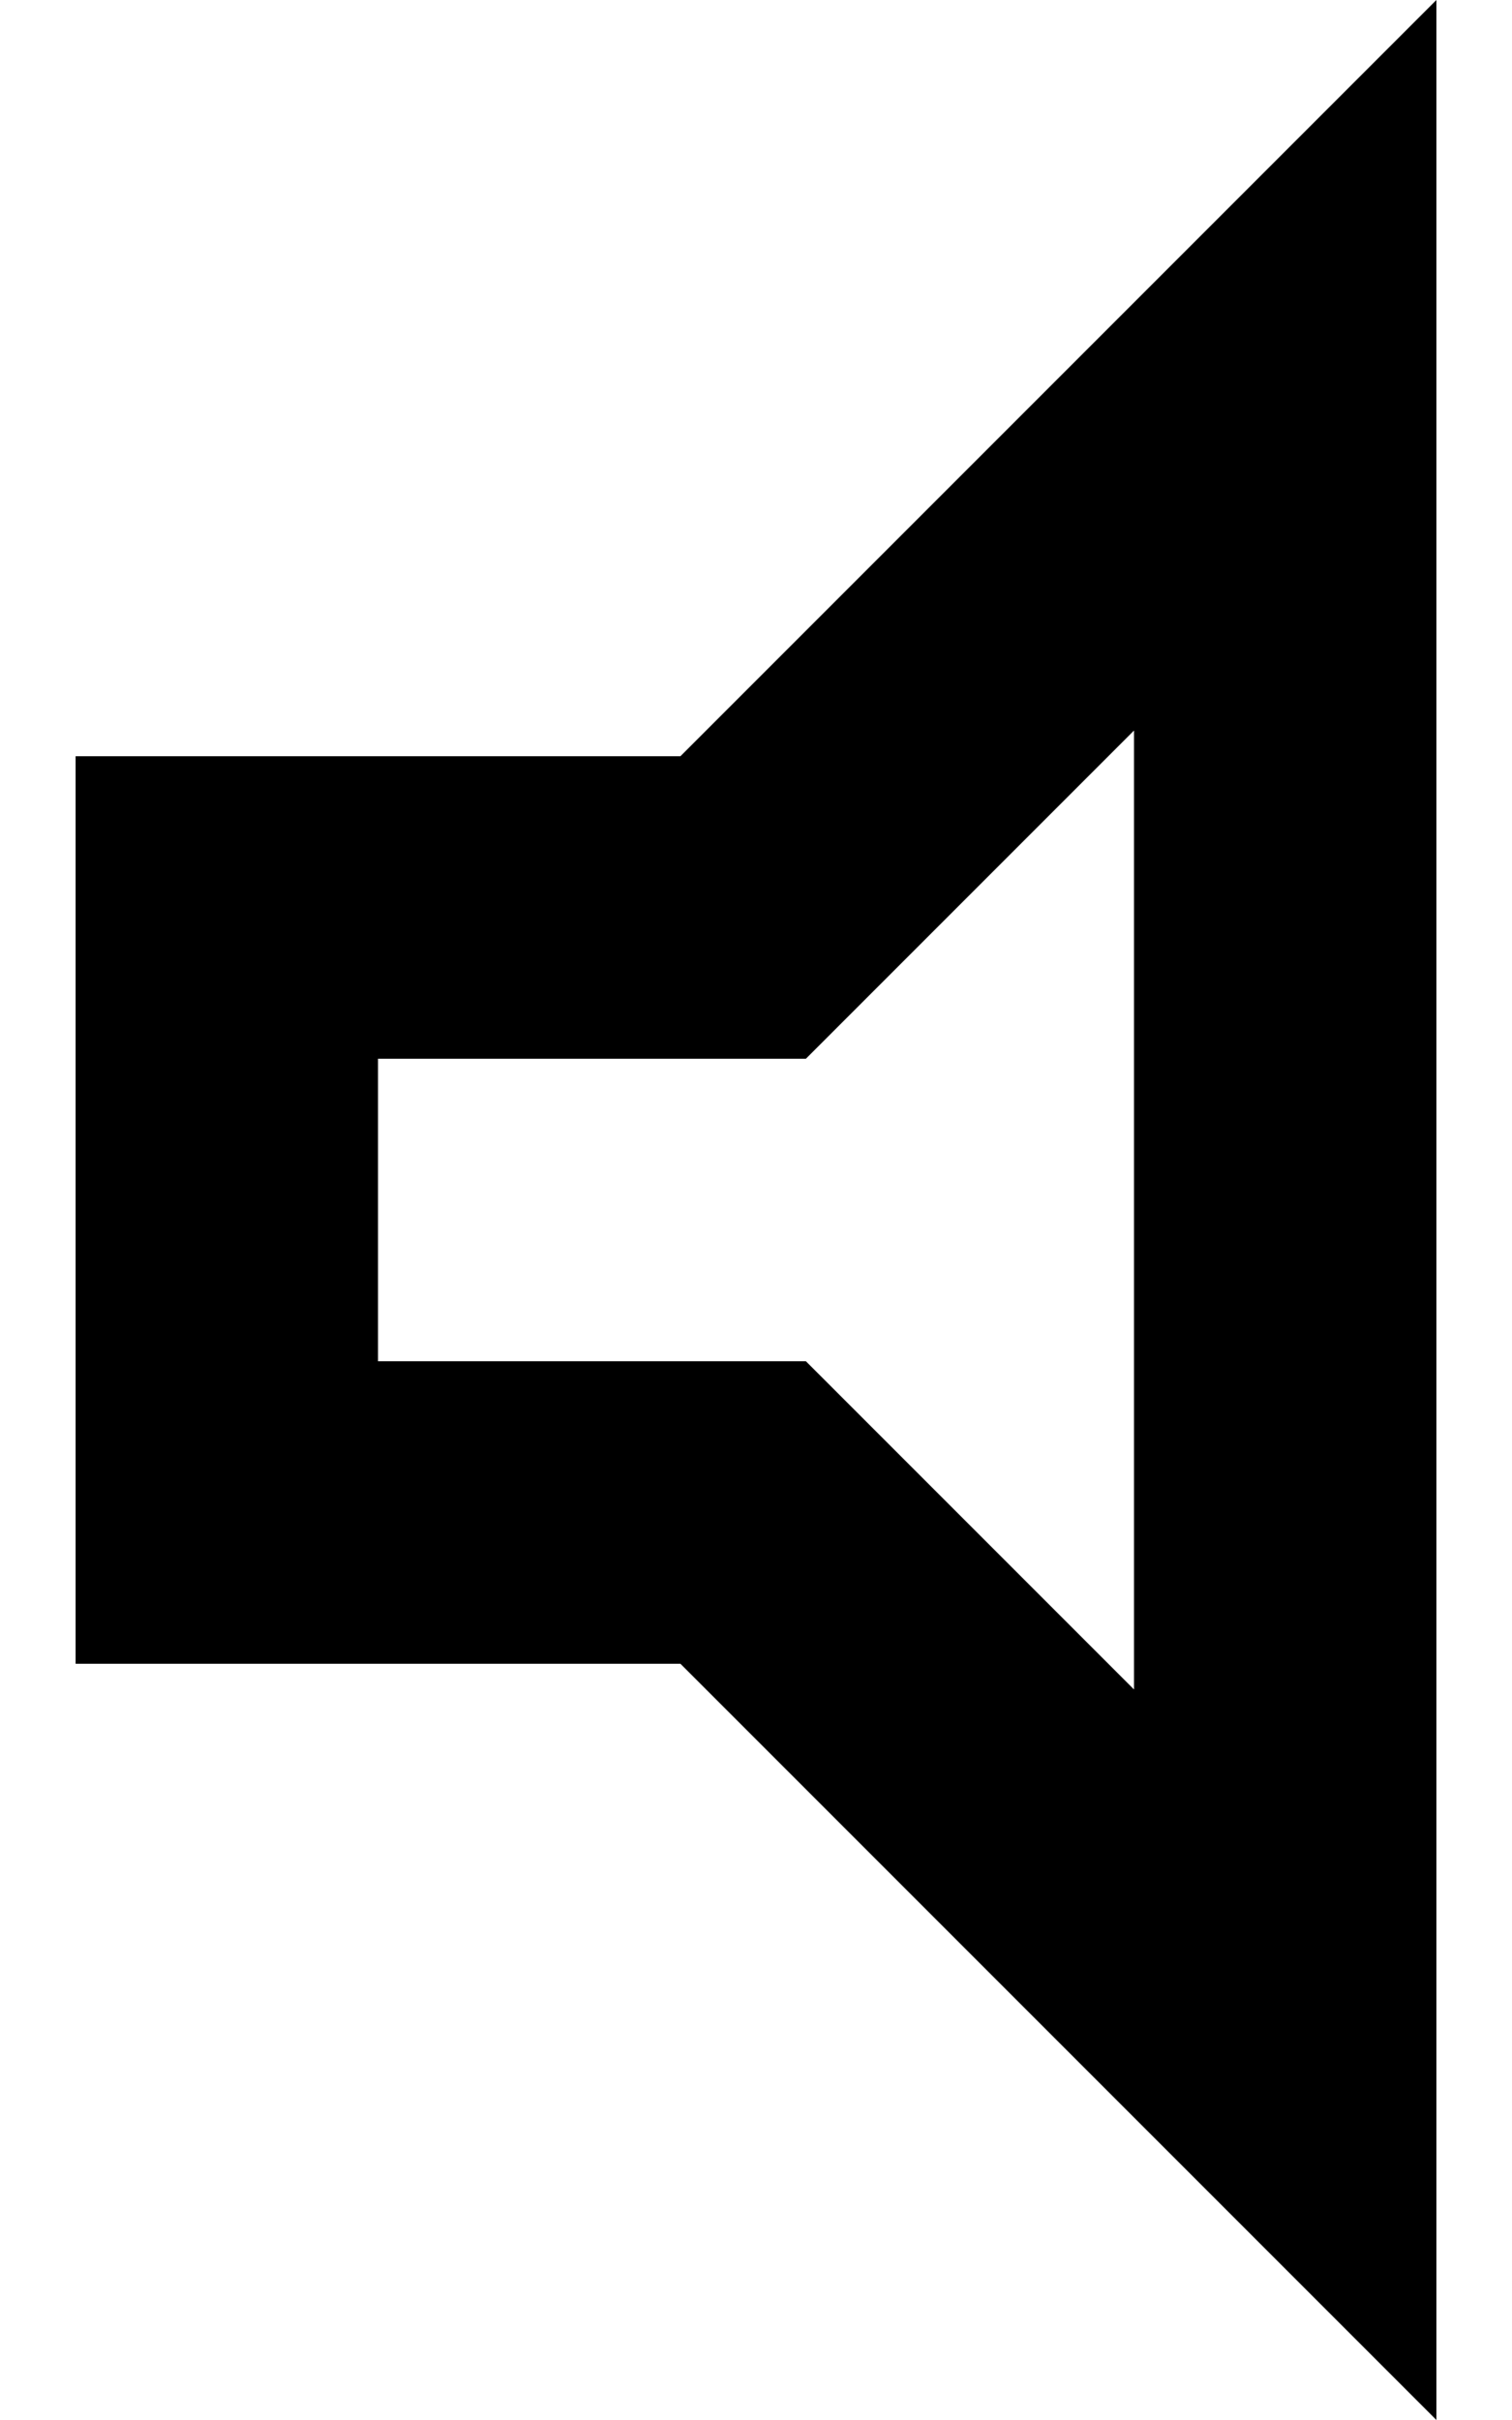 <svg width="10" height="16" viewBox="0 0 10 16" fill="none" xmlns="http://www.w3.org/2000/svg">
<path d="M7.5 4.83V11.17L5.33 9H2.5V7H5.33L7.5 4.83ZM9.5 0L4.5 5H0.5V11H4.5L9.5 16V0Z" fill="black"/>
</svg>

